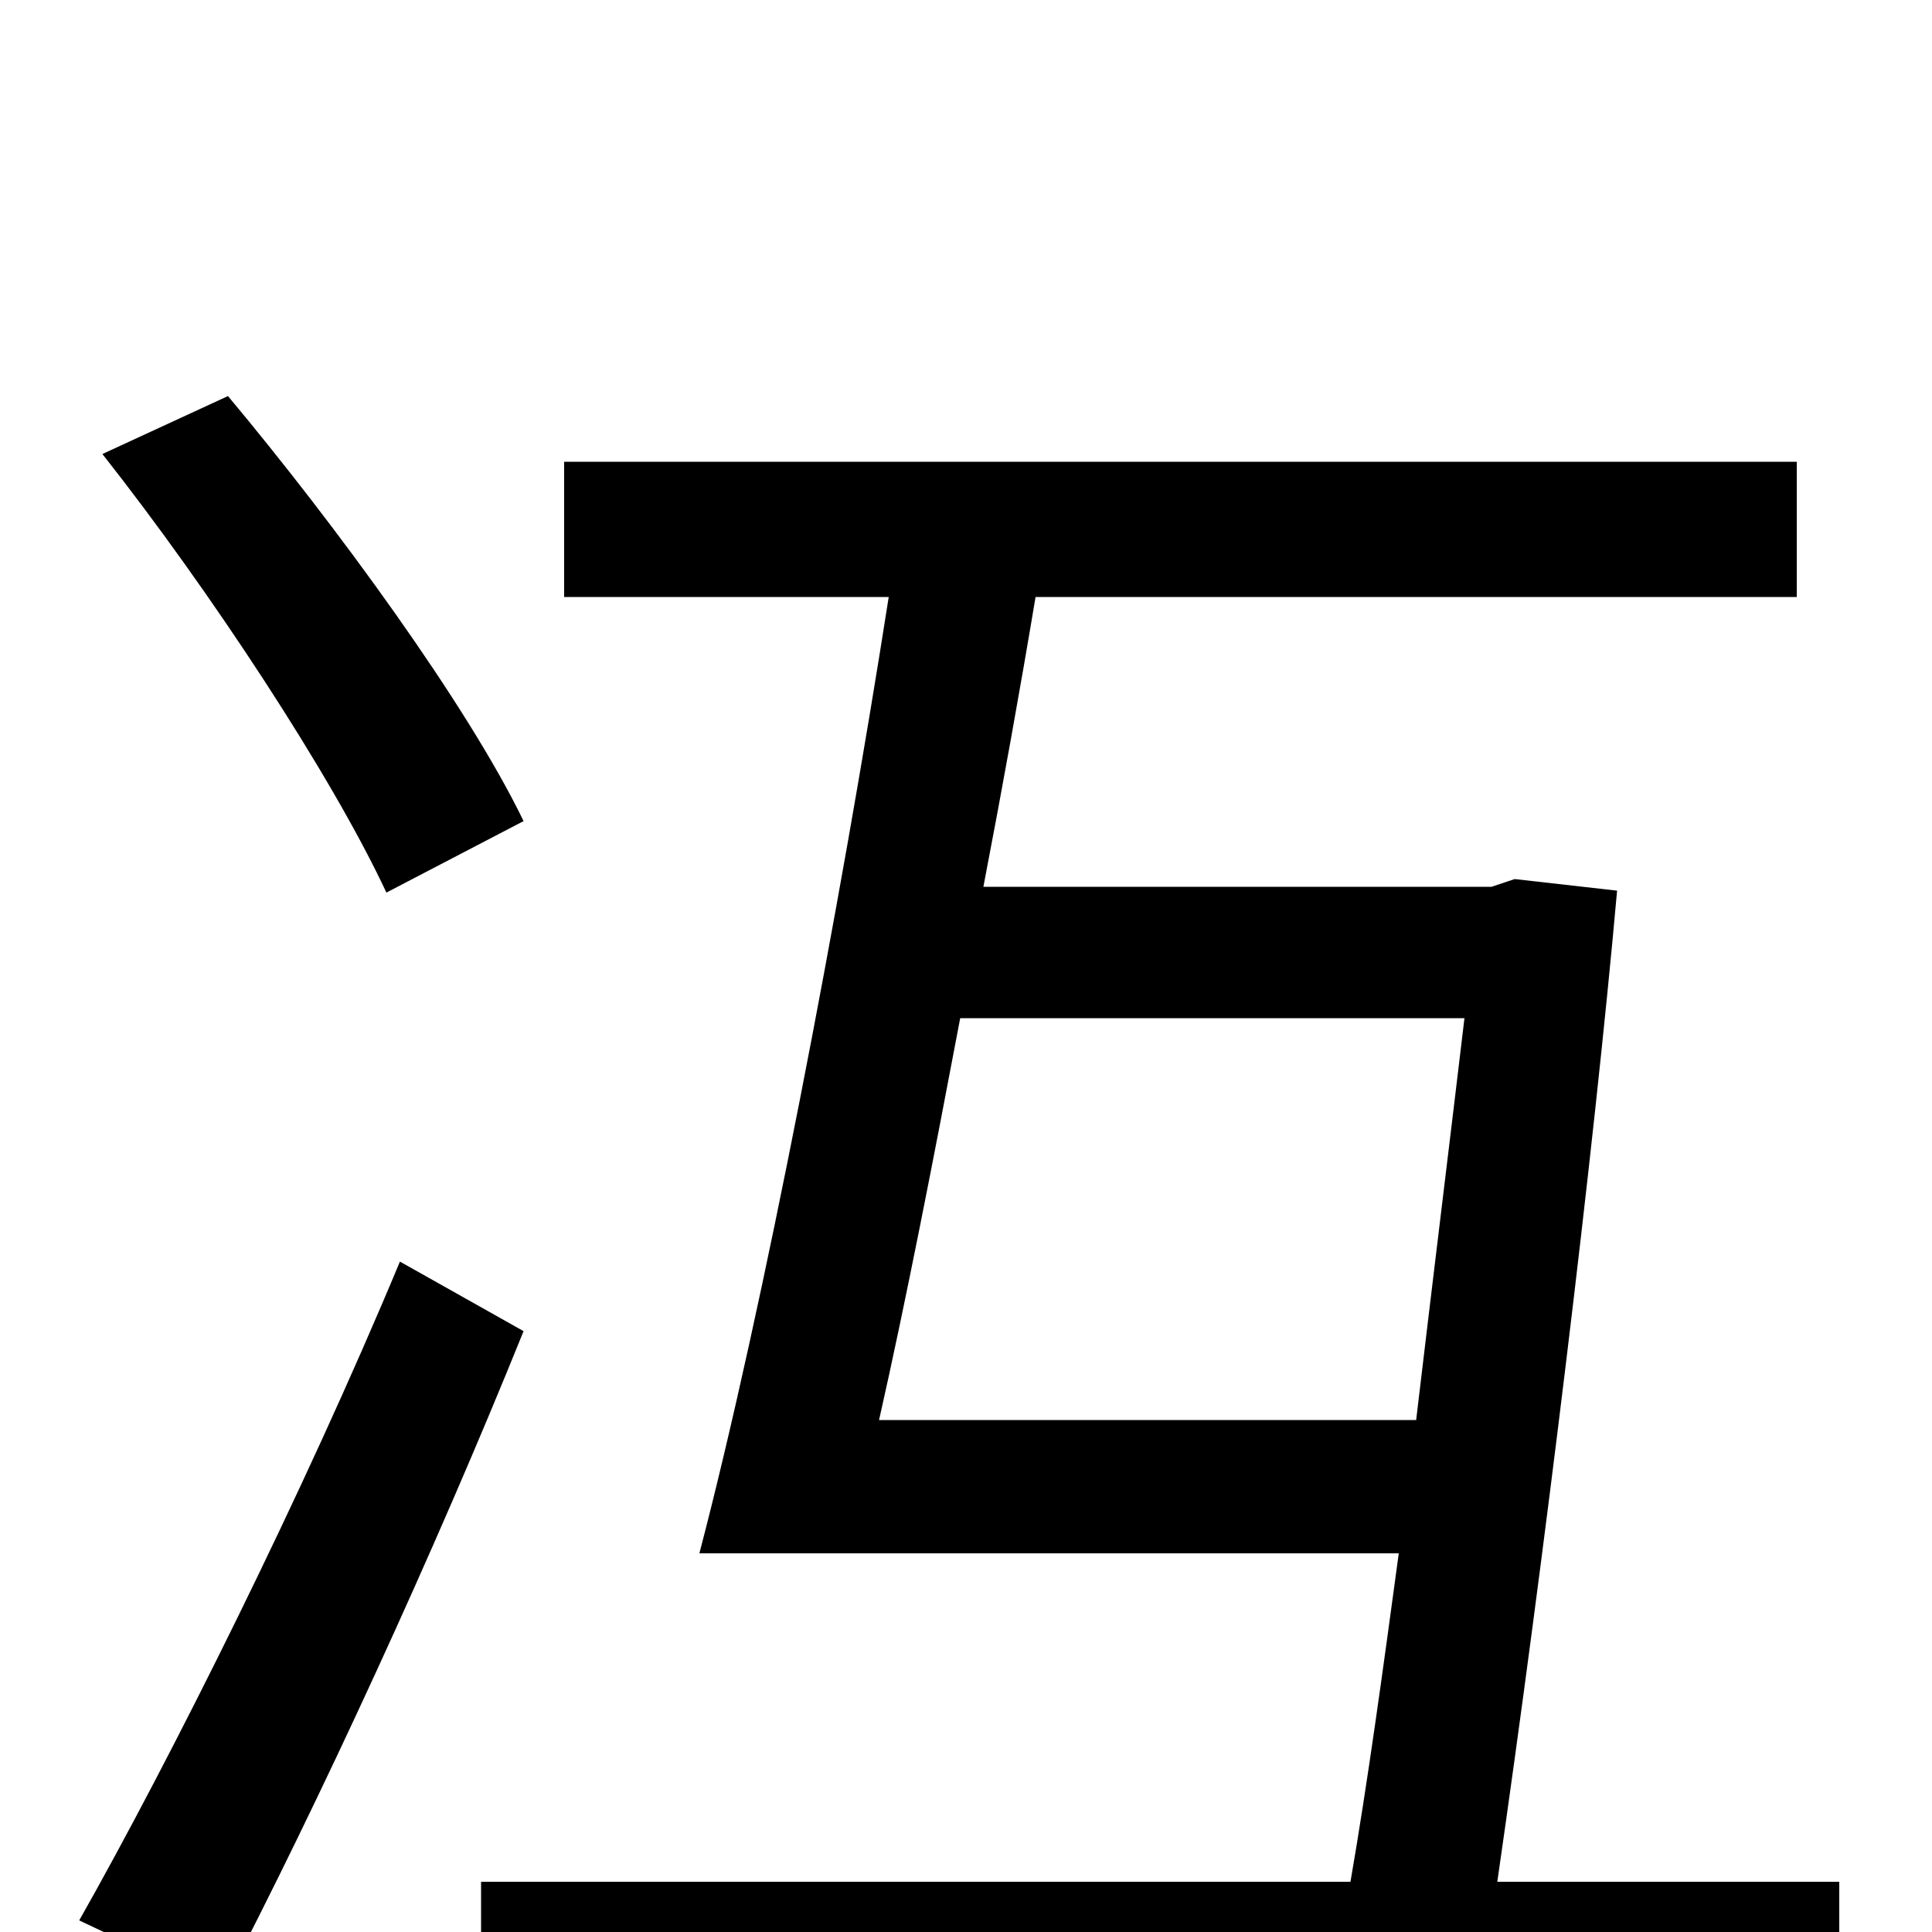 <svg xmlns="http://www.w3.org/2000/svg" viewBox="0 -1000 1000 1000">
	<path fill="#000000" d="M271 -575C242 -635 174 -728 118 -795L53 -765C109 -694 172 -598 200 -538ZM207 -347C157 -227 88 -89 41 -6L115 29C165 -67 225 -197 271 -311ZM455 -265C469 -327 483 -399 497 -473H758C751 -414 742 -341 733 -265ZM775 -26C799 -192 825 -404 837 -539L784 -545L772 -541H509C519 -593 528 -643 536 -691H930V-761H292V-691H460C435 -531 395 -322 362 -196H724C716 -137 708 -78 699 -26H249V45H952V-26Z"/>
</svg>